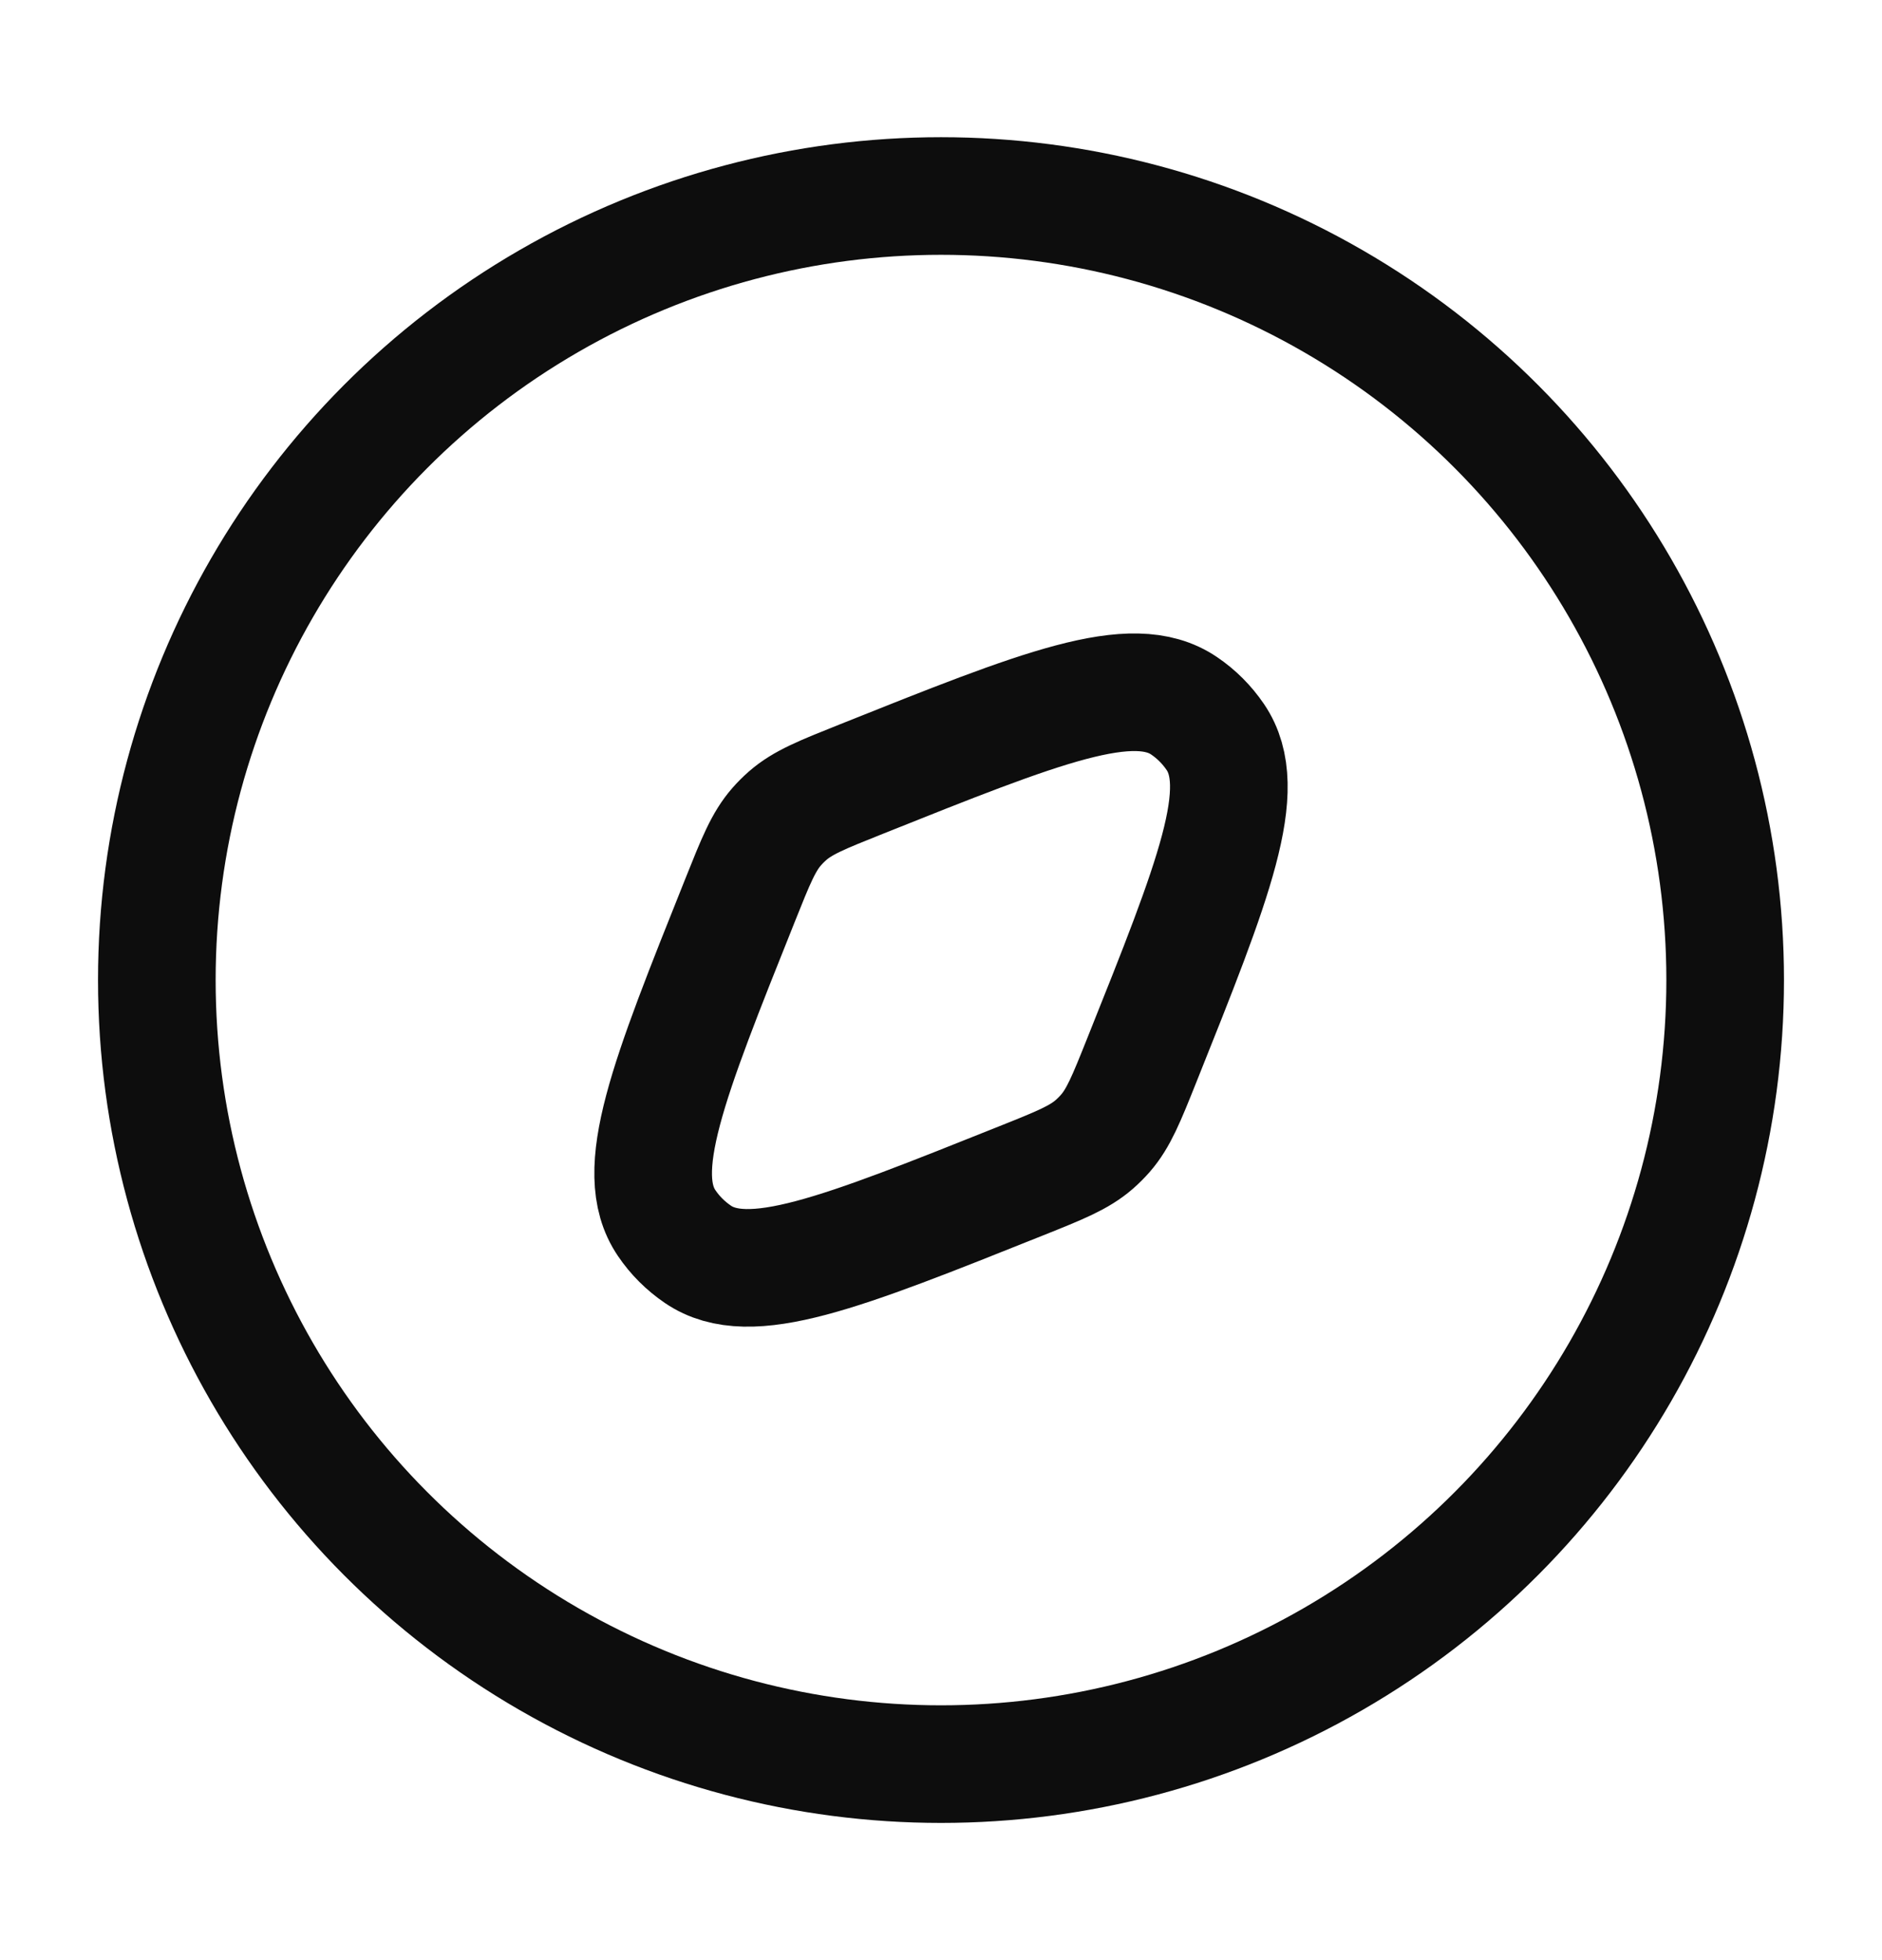 <svg width="24" height="25" viewBox="0 0 24 25" fill="none" xmlns="http://www.w3.org/2000/svg">
<circle cx="12" cy="12.5" r="10" stroke="#0D0D0D" stroke-width="1.5"/>
<path d="M13.024 15.06C10.714 15.984 9.559 16.446 8.9 15.998C8.743 15.891 8.608 15.757 8.502 15.6C8.054 14.941 8.516 13.786 9.44 11.476C9.637 10.983 9.735 10.737 9.905 10.543C9.948 10.494 9.994 10.448 10.043 10.405C10.237 10.235 10.483 10.137 10.976 9.94C13.286 9.016 14.441 8.554 15.1 9.002C15.257 9.108 15.391 9.243 15.498 9.4C15.946 10.059 15.484 11.214 14.56 13.524C14.363 14.017 14.264 14.263 14.095 14.456C14.052 14.505 14.005 14.552 13.956 14.595C13.763 14.764 13.517 14.863 13.024 15.06Z" stroke="#0D0D0D" stroke-width="1.5"/>
</svg>
